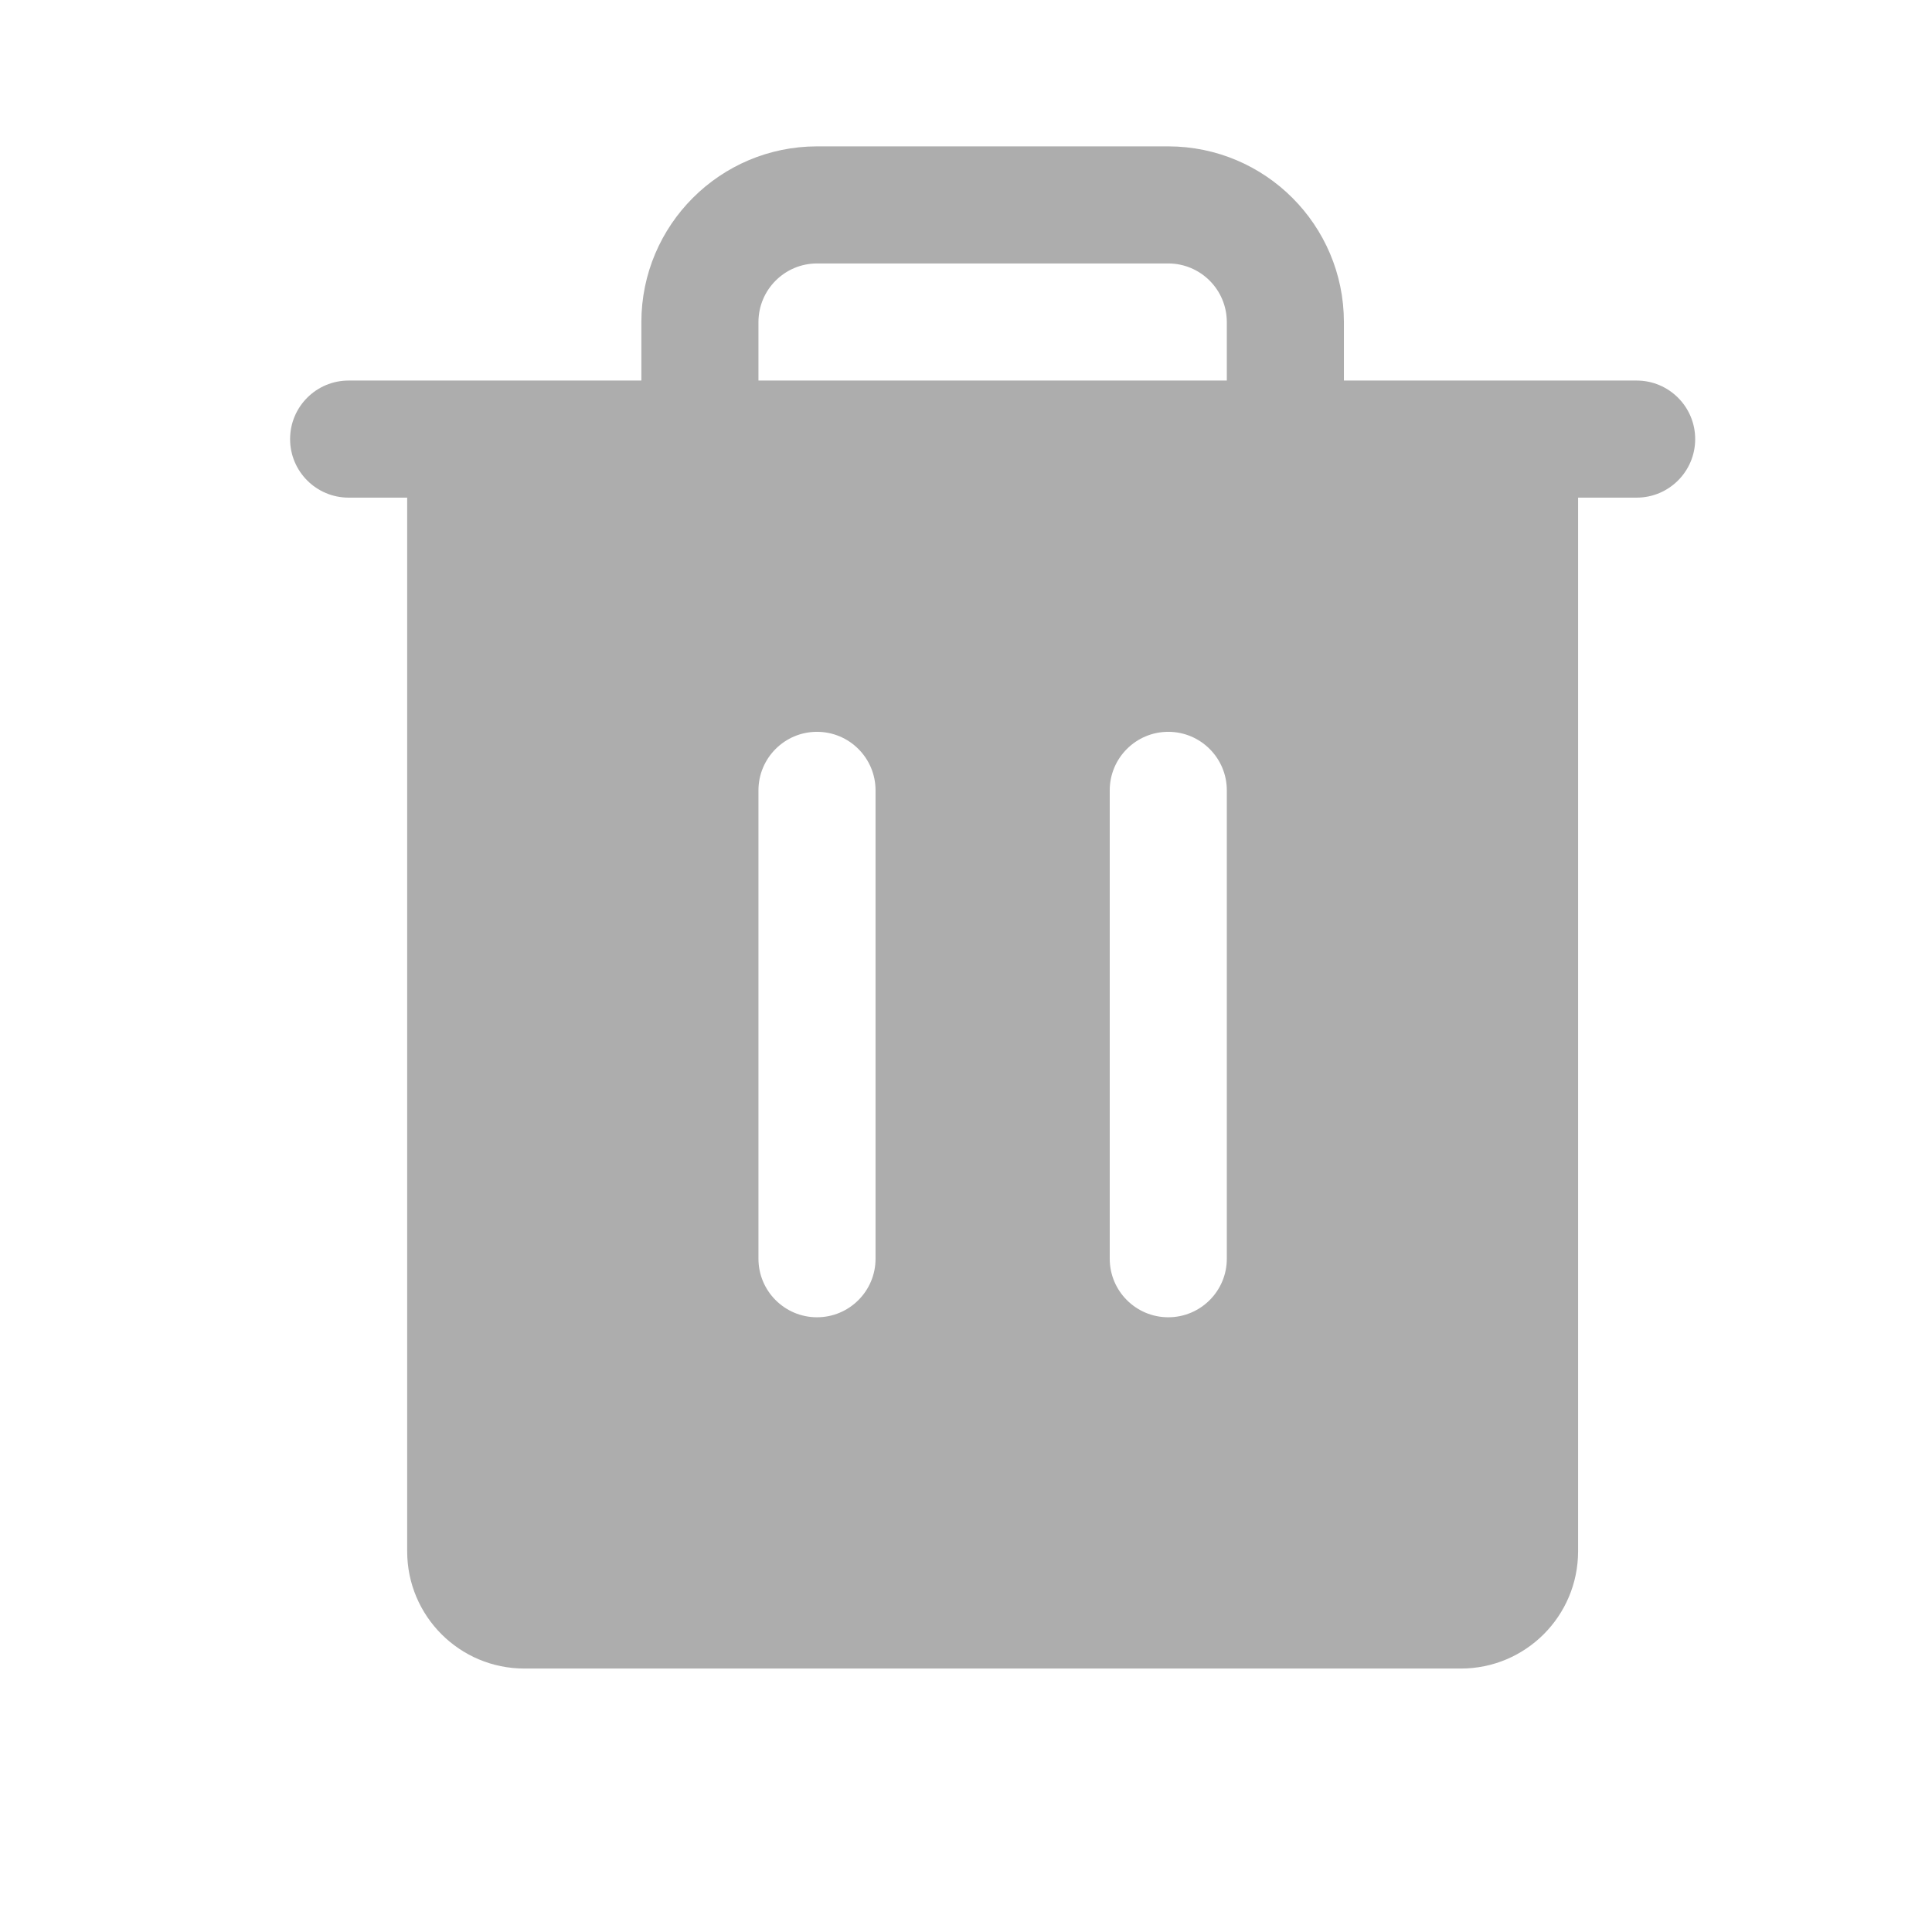 <?xml version="1.0" encoding="UTF-8"?>
<svg width="33px" height="33px" viewBox="0 0 33 33" version="1.1" xmlns="http://www.w3.org/2000/svg" xmlns:xlink="http://www.w3.org/1999/xlink">
    <title>Trash</title>
    <g id="TransCon-Direction" stroke="none" stroke-width="1" fill="none" fill-rule="evenodd">
        <g id="SuperC---ShoppingList---FR" transform="translate(-1863, -213)">
            <g id="Trash" transform="translate(1863.955, 213.5)">
                <rect id="Rectangle" x="0" y="0" width="32" height="32"></rect>
                <path d="M27,6 L22,6 L22,5 C21.998,3.344 20.656,2.002 19,2 L13,2 C11.344,2.002 10.002,3.344 10,5 L10,6 L5,6 C4.447,6 4,6.448 4,7 C4,7.552 4.447,8 5,8 L6,8 L6,26 C6.001,27.104 6.895,27.999 8,28 L24,28 C25.104,27.999 25.998,27.104 26,26 L26,8 L27,8 C27.552,8 28,7.552 28,7 C28,6.448 27.552,6 27,6 L27,6 Z M14,21 C14,21.552 13.552,22 13,22 C12.448,22 12,21.552 12,21 L12,13 C12,12.448 12.448,12 13,12 C13.552,12 14,12.448 14,13 L14,21 Z M20,21 C20,21.552 19.552,22 19,22 C18.448,22 18,21.552 18,21 L18,13 C18,12.448 18.448,12 19,12 C19.552,12 20,12.448 20,13 L20,21 Z M20,6 L12,6 L12,5 C12.001,4.448 12.448,4.001 13,4 L19,4 C19.552,4.001 19.999,4.448 20,5 L20,6 Z" id="Shape" fill="#ADADAD" fill-rule="nonzero"></path>
            </g>
        </g>
    </g>
</svg>